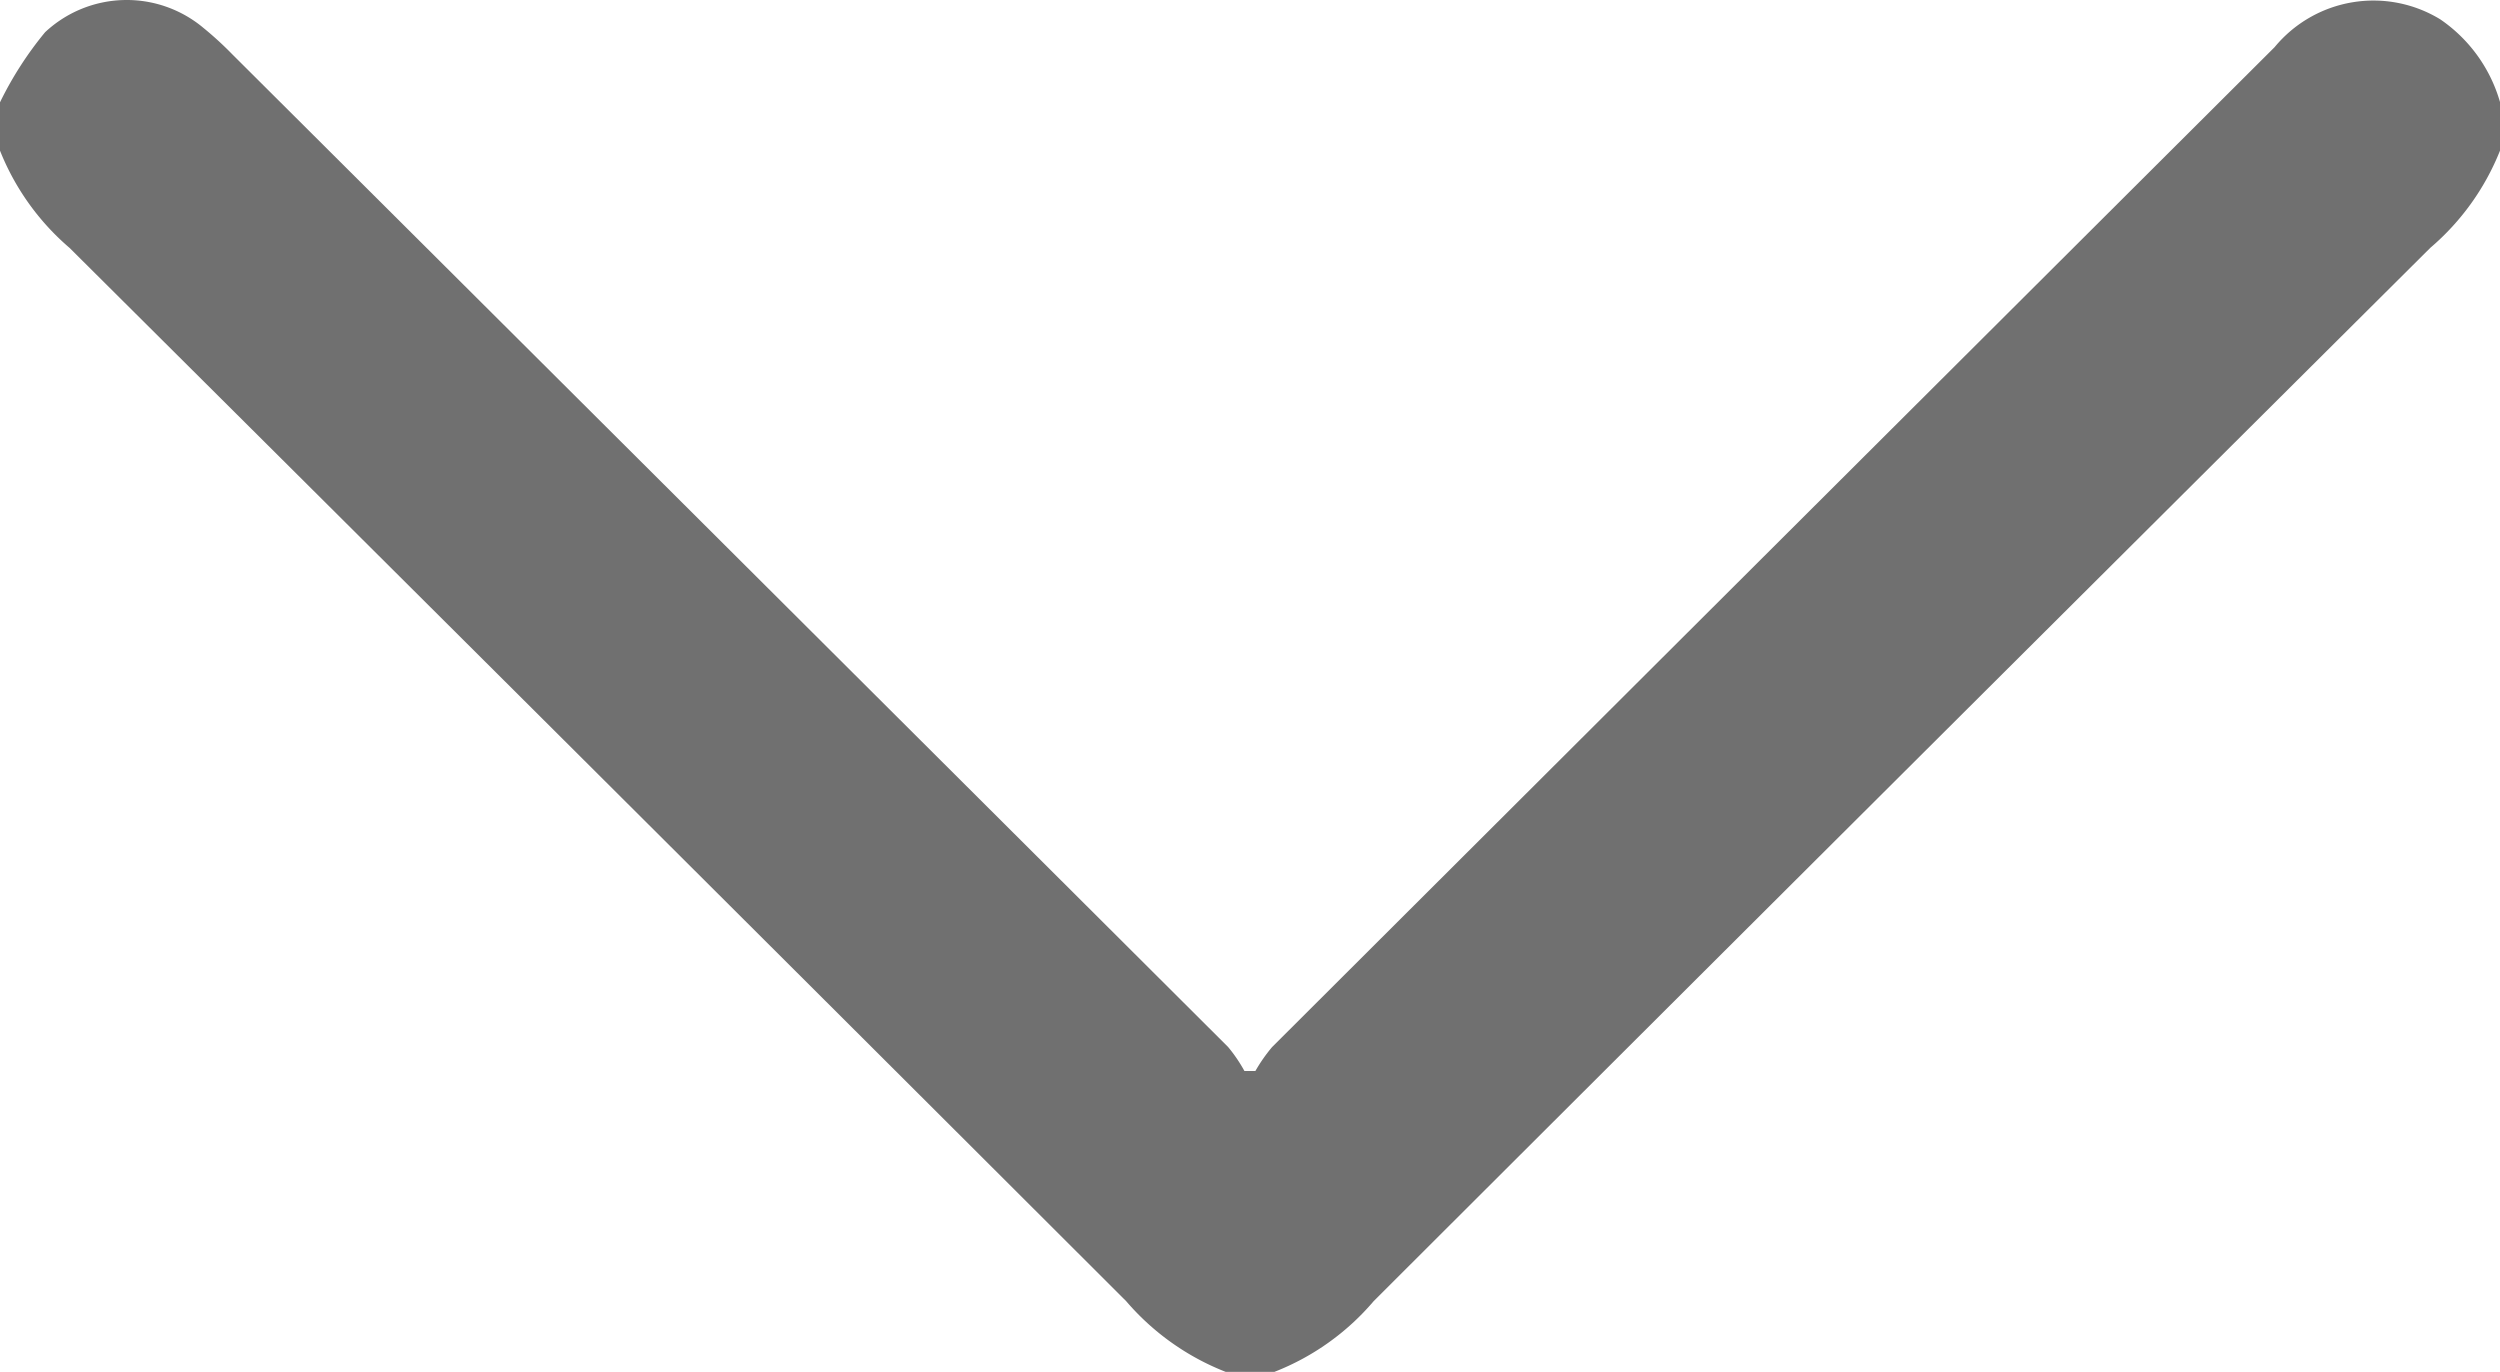 <svg xmlns="http://www.w3.org/2000/svg" width="27" height="14.82" viewBox="0 0 27 14.82">
  <g id="down-grey" transform="translate(311 -820.477) rotate(90)">
    <g id="Groupe_2" data-name="Groupe 2" transform="translate(820.477 284)">
      <path id="Tracé_1" data-name="Tracé 1" d="M821.582,311a3.806,3.806,0,0,1-.757-.487,1.29,1.29,0,0,1-.045-1.712,3.676,3.676,0,0,1,.284-.31q5.359-5.379,10.72-10.754a1.645,1.645,0,0,1,.26-.177l0-.118a1.743,1.743,0,0,1-.258-.18q-5.4-5.412-10.8-10.828a1.384,1.384,0,0,1-.3-1.789,1.624,1.624,0,0,1,.893-.645h.525a2.684,2.684,0,0,1,1.049.752q5.684,5.711,11.376,11.412a2.693,2.693,0,0,1,.764,1.072v.527a2.722,2.722,0,0,1-.763,1.074q-5.693,5.7-11.376,11.412a2.694,2.694,0,0,1-1.05.751Z" transform="translate(-820.477 -284)" fill="#707070"/>
    </g>
  </g>
</svg>
